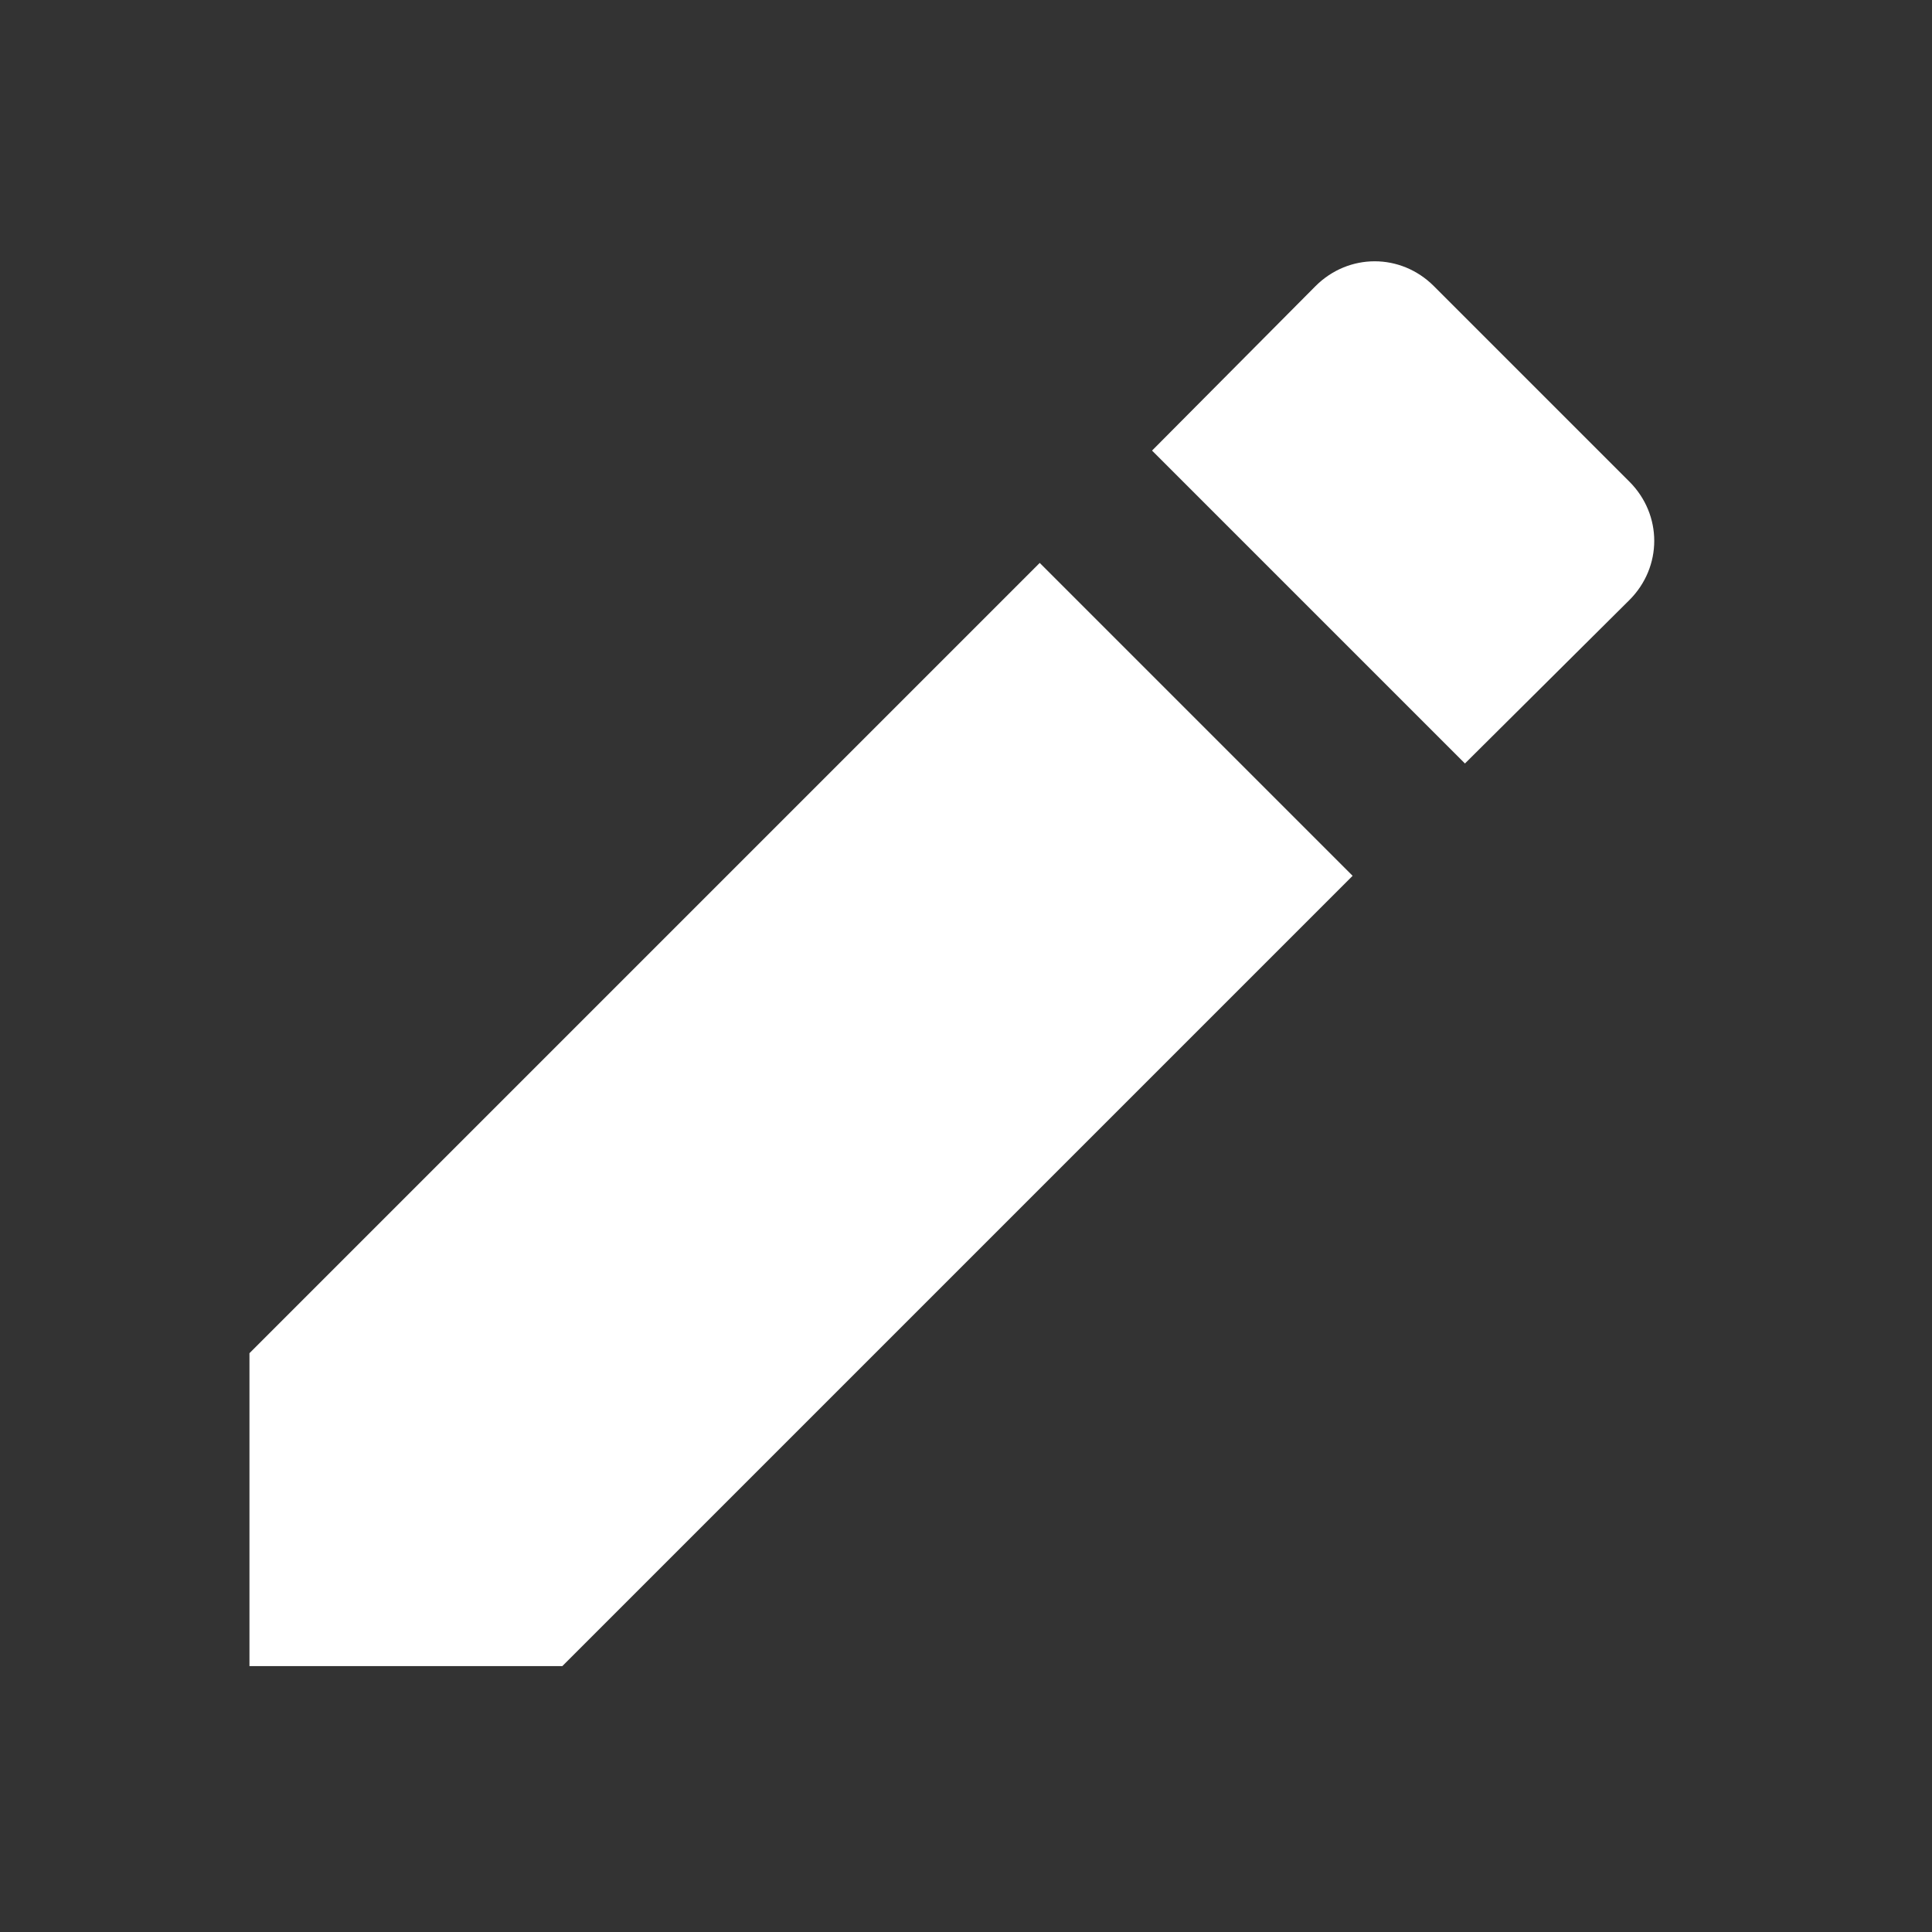 <svg viewBox="0 0 22 22" xmlns="http://www.w3.org/2000/svg"><rect x="0" y="0" width="22" height="22" fill="#333333" stroke="none"/><path transform="matrix(1.142 0 0 1.142 -575 114.9)" d="m505.99-87.12v3.12h3.12l7.88-7.88-3.12-3.12zm13.76-7.51c.33-.33.33-.85 0-1.18l-1.95-1.95c-.33-.33-.85-.33-1.18 0l-1.63 1.64 3.12 3.12z" enable-background="new" fill="#fff"/></svg>
